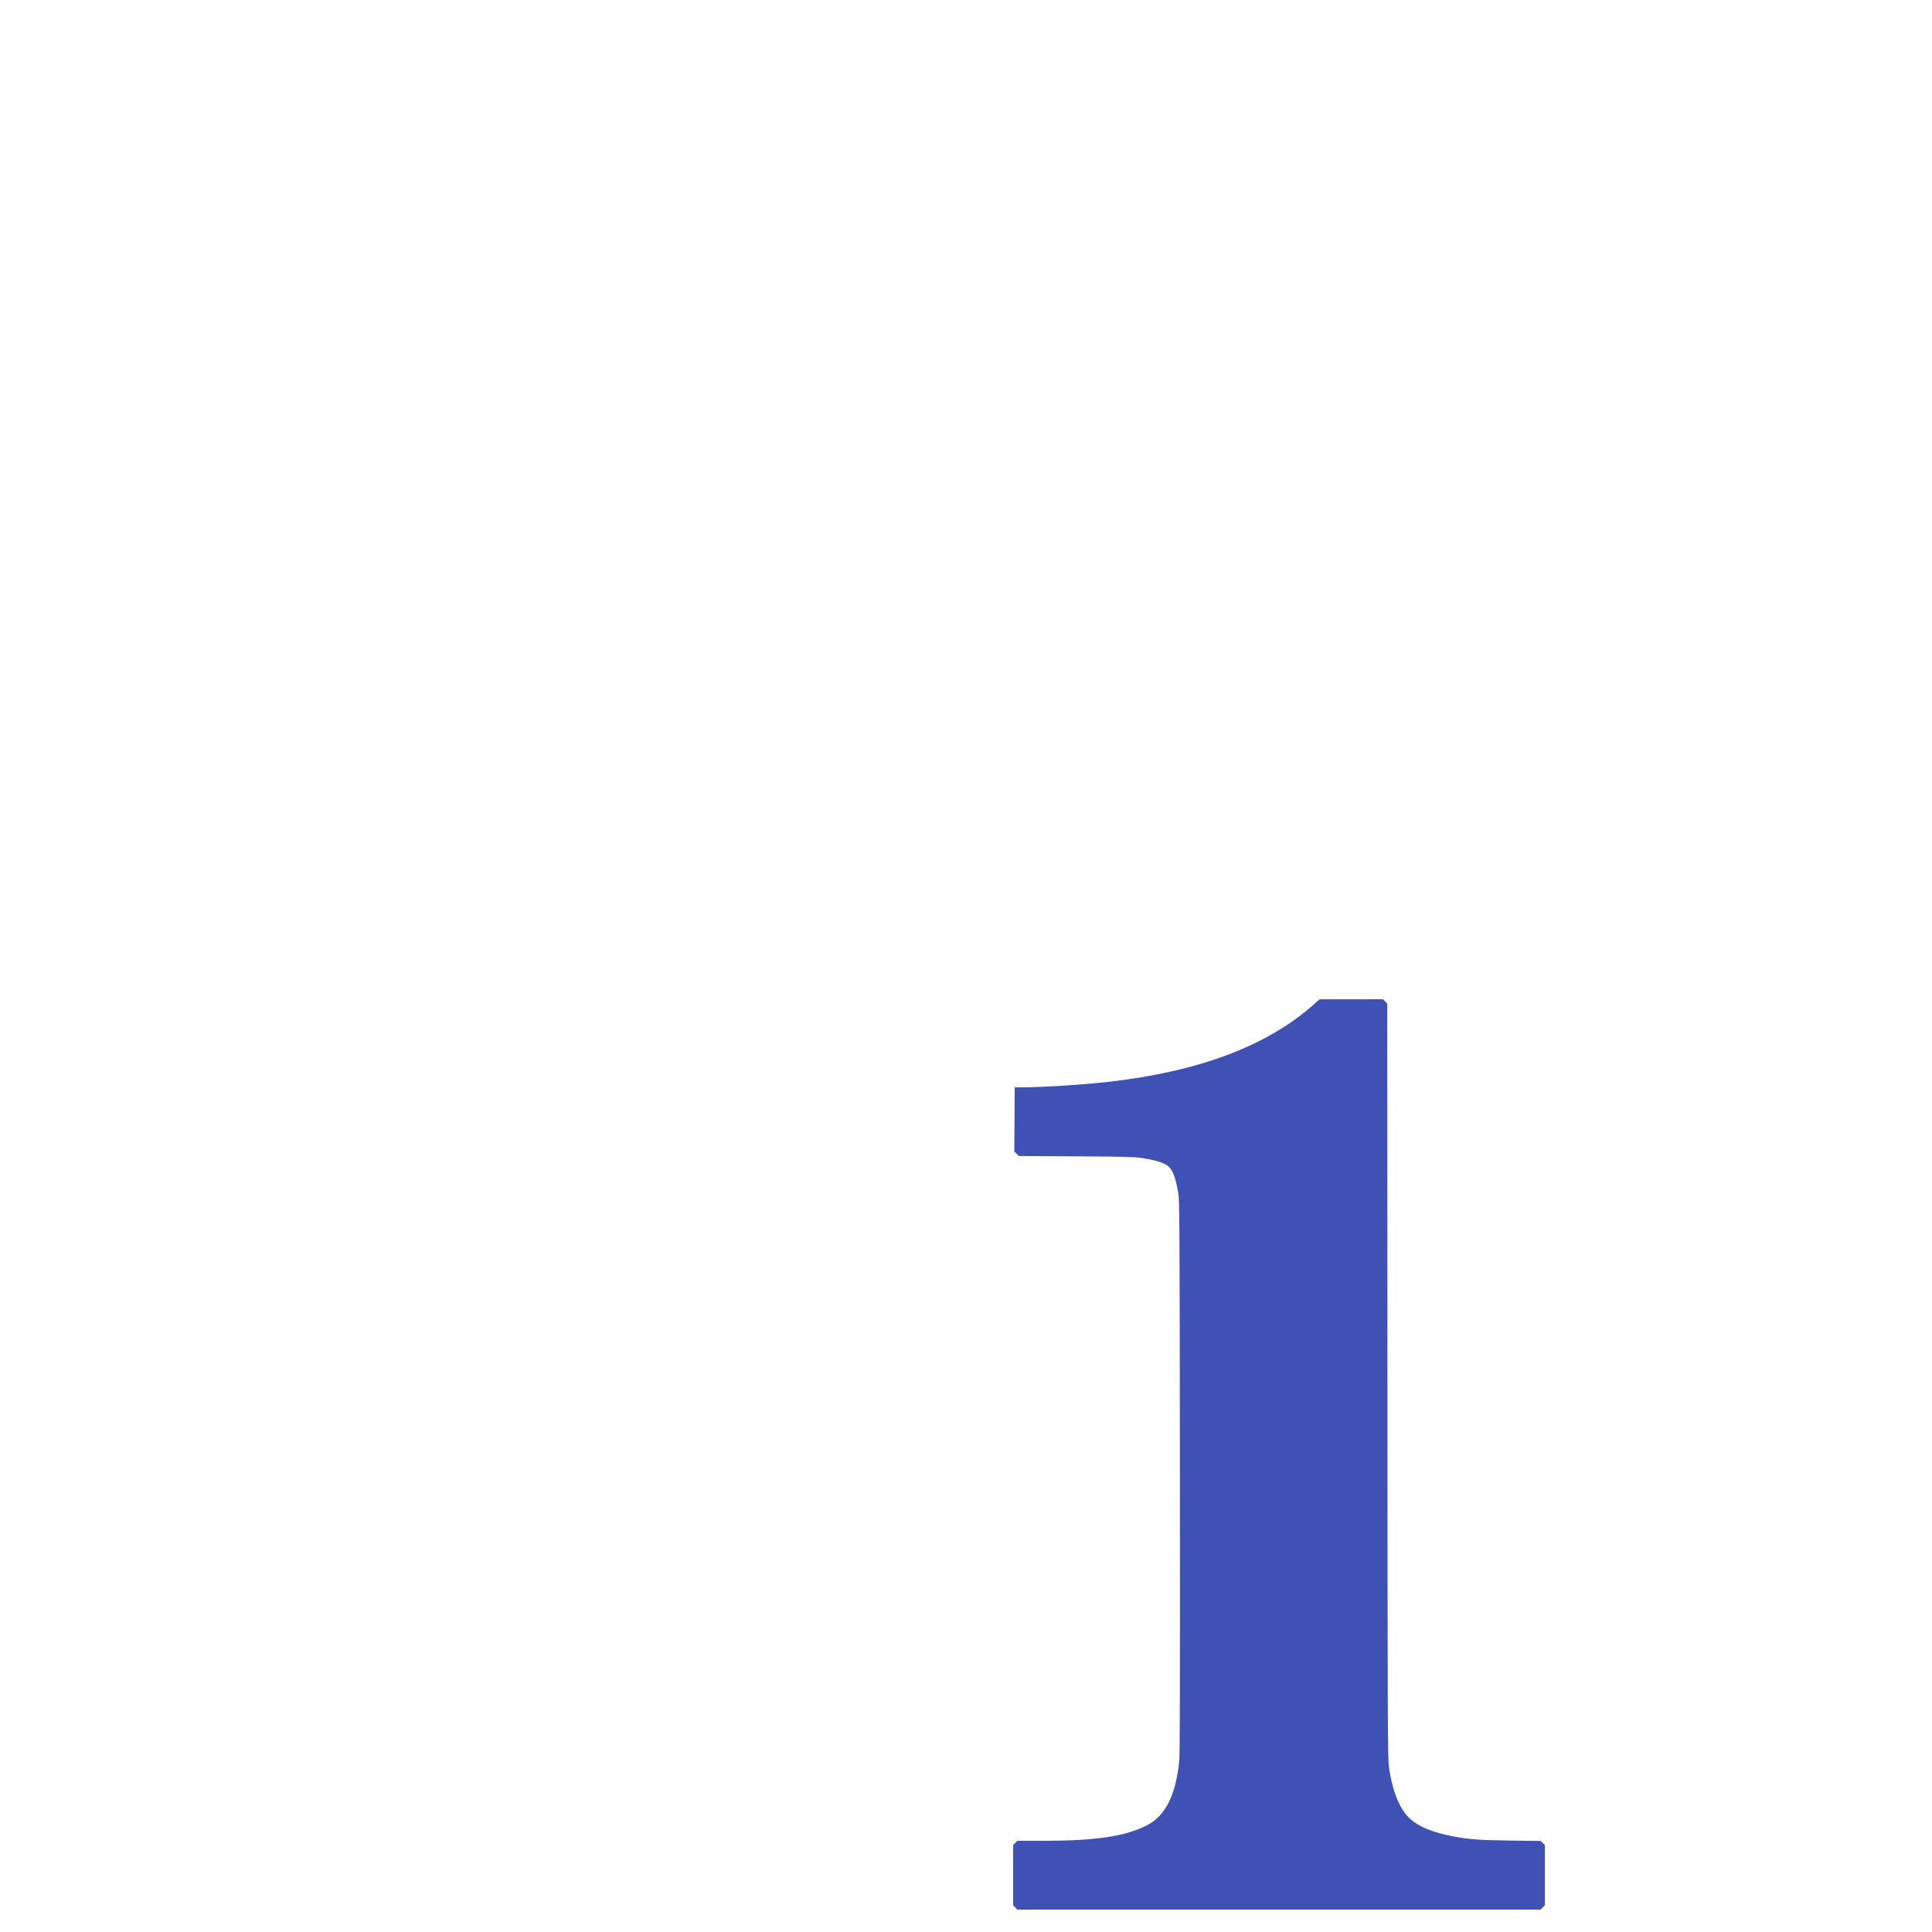<?xml version="1.0" standalone="no"?>
<!DOCTYPE svg PUBLIC "-//W3C//DTD SVG 20010904//EN"
 "http://www.w3.org/TR/2001/REC-SVG-20010904/DTD/svg10.dtd">
<svg version="1.0" xmlns="http://www.w3.org/2000/svg"
 width="30px" height="30px" viewBox="0 0 0 0"
 preserveAspectRatio="xMidYMid meet">
<g transform="translate(0,1280) scale(0.1,-0.1)"
fill="#3f51b5" stroke="none">
<path d="M4495 12298 c-604 -535 -1486 -866 -2660 -998 -331 -37 -854 -70
-1104 -70 l-101 0 -2 -415 -3 -416 30 -29 30 -29 735 -4 c620 -3 753 -7 850
-21 149 -22 254 -50 316 -86 82 -46 123 -142 161 -372 16 -95 18 -371 21
-3663 2 -2593 0 -3591 -8 -3675 -44 -446 -177 -714 -416 -838 -279 -144 -663
-202 -1350 -202 l-330 0 -27 -28 -27 -28 0 -389 0 -389 27 -28 27 -28 3386 0
3386 0 27 28 27 28 0 390 0 390 -27 26 -28 26 -390 5 c-415 5 -557 17 -779 62
-212 43 -367 103 -480 187 -156 115 -260 347 -312 693 -17 114 -18 350 -21
5005 l-3 4884 -27 28 -27 28 -410 -1 -411 0 -80 -71z"/>
</g>
</svg>
